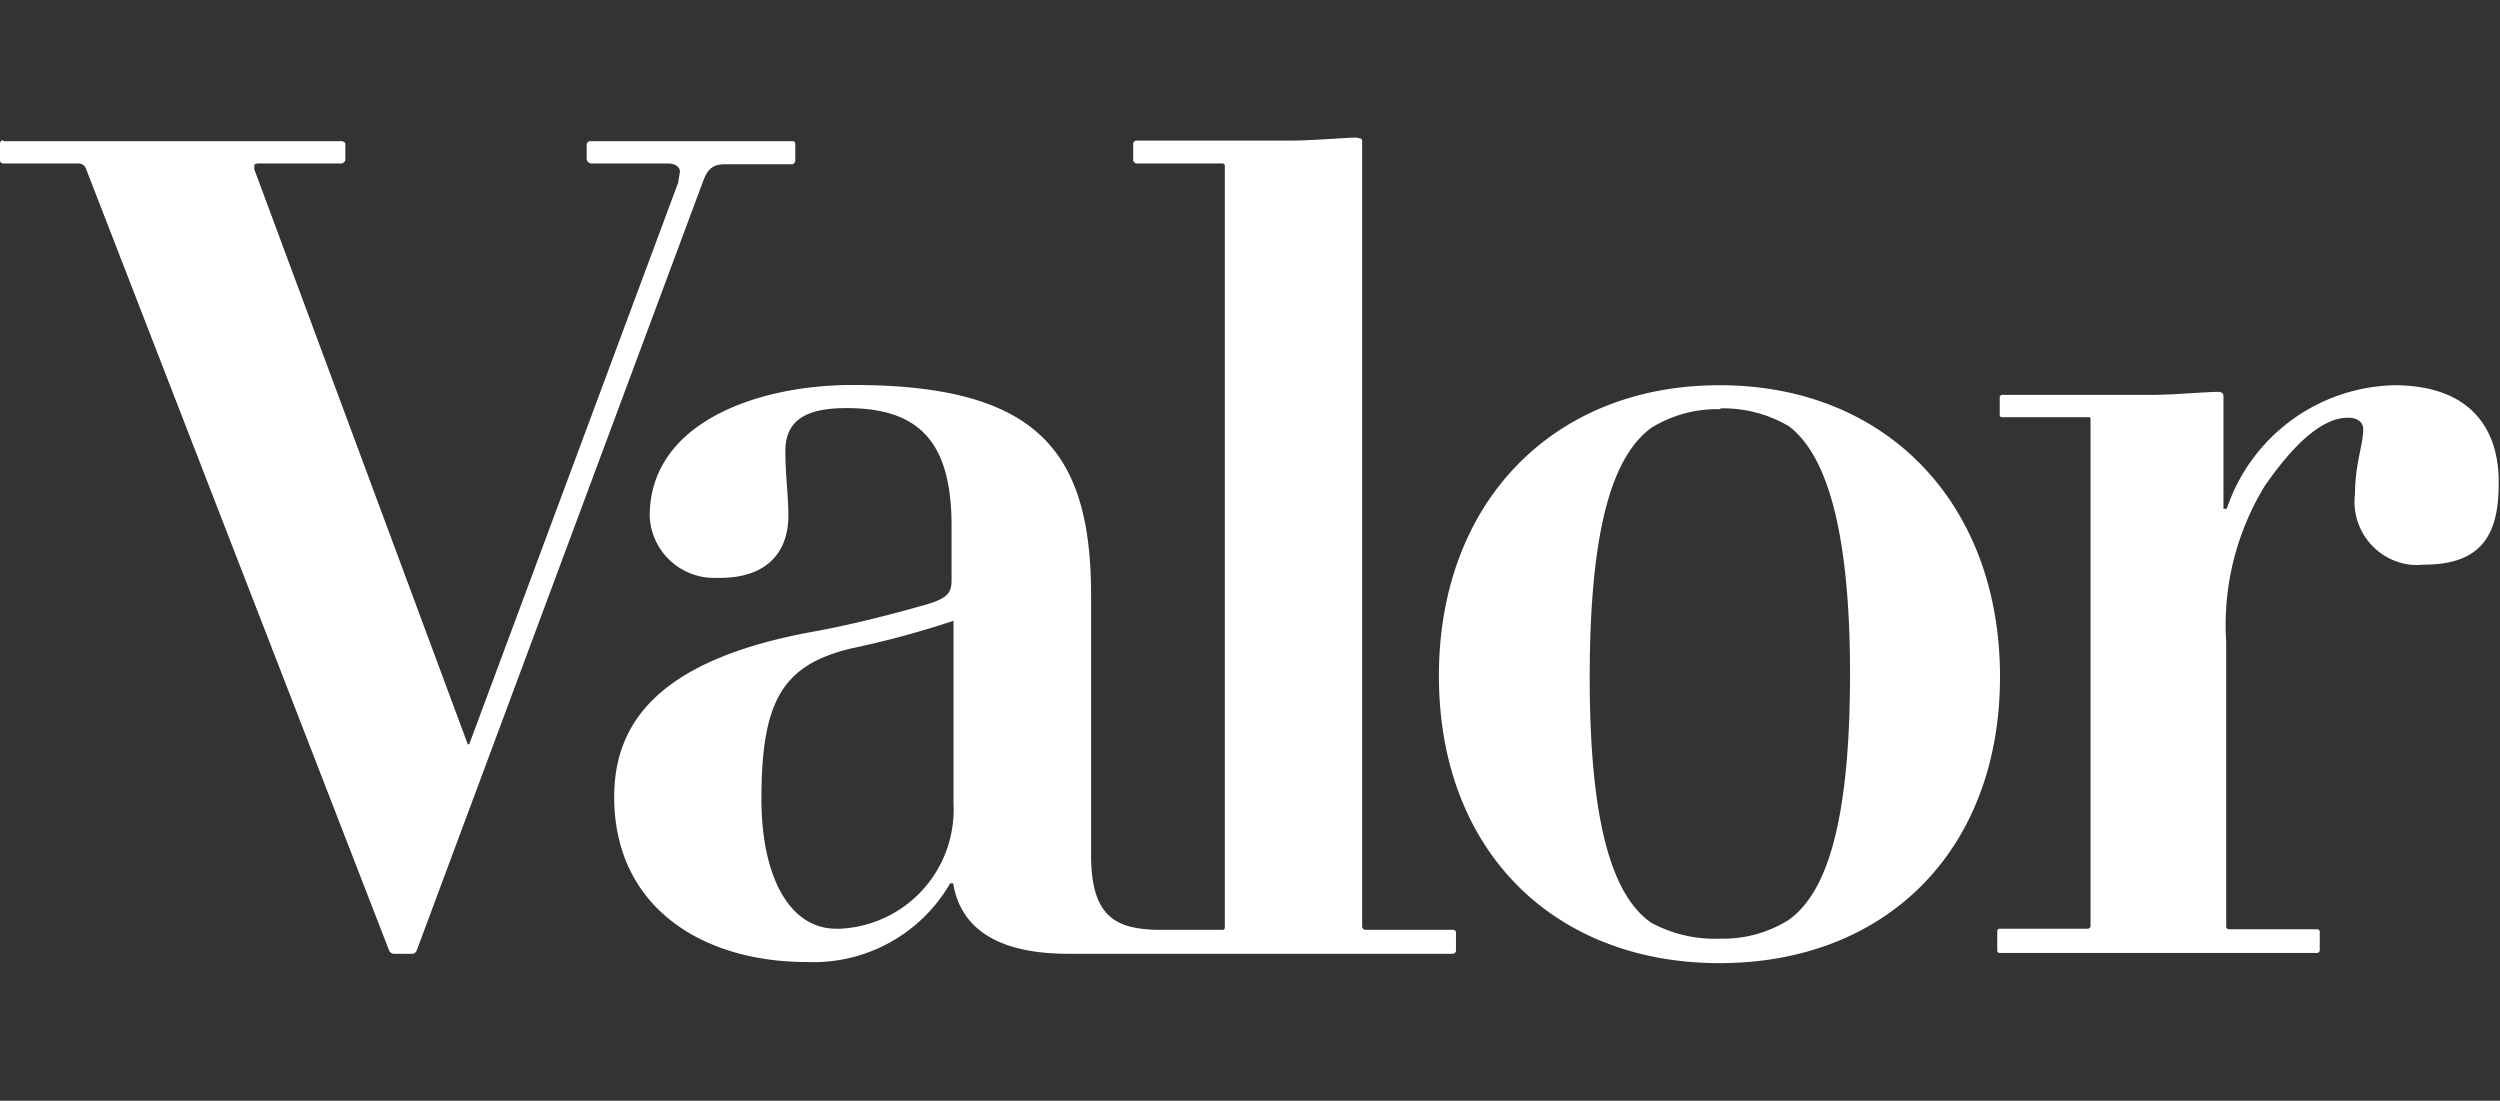 <svg id="Camada_1" data-name="Camada 1" xmlns="http://www.w3.org/2000/svg" viewBox="0 0 90.85 40"><rect x="0" y="0" width="90.85" height="40" fill="#333333" stroke="none"/><defs><style>.cls-1{fill:#fff;fill-rule:evenodd;}</style></defs><path class="cls-1" d="M49.34,5c-.5,0-1.6.11-2.49.11H41.3a.12.12,0,0,0-.12.12V5.8a.14.14,0,0,0,.12.14h3.11a.09.09,0,0,1,.1.1h0V33.69a.08.08,0,0,1-.08.1H42.19c-1.67,0-2.54-.49-2.54-2.72V21.63c0-5.29-2-7.64-8.66-7.64-3.51,0-7.38,1.39-7.38,4.76A2.34,2.34,0,0,0,26,21h.16c1.69,0,2.49-.91,2.49-2.27,0-.71-.11-1.47-.11-2.34,0-1.19.86-1.56,2.22-1.56,2.66,0,3.82,1.24,3.82,4.29v1.93c0,.5-.09.71-1.21,1-.91.26-2.54.68-3.85.91-5.45,1-7.2,3.2-7.2,6,0,4,3.19,6,7,6a5.74,5.74,0,0,0,5.21-2.86h.11c.18,1.14,1,2.56,4.17,2.56h14a.12.12,0,0,0,.1-.13v-.64a.1.1,0,0,0-.1-.1h-3.2a.13.13,0,0,1-.11-.12V5.16c0-.09,0-.14-.17-.14ZM.11,5.09A.13.13,0,0,0,0,5.21V5.8a.12.12,0,0,0,.11.14H2.84a.3.3,0,0,1,.3.23l11,28.37a.2.2,0,0,0,.18.12H15a.19.19,0,0,0,.14-.11L25.53,6.64c.15-.41.3-.67.8-.67h2.48s.09-.06.09-.12V5.23a.09.09,0,0,0-.1-.1H21.45a.13.13,0,0,0-.13.12V5.8a.19.19,0,0,0,.15.14h2.8c.25,0,.44.12.44.3l-.07.41-7.59,20.4H17L9.24,6.15V6.06c0-.07,0-.12.18-.12h3a.18.18,0,0,0,.13-.12V5.23c0-.07-.1-.1-.15-.1H.13ZM62.47,14c-6,0-10.18,4.23-10.18,10.56S56.44,35,62.49,35s10.19-4.1,10.19-10.41S68.53,14,62.51,14ZM87,14a6.58,6.58,0,0,0-6.08,4.49H80.8V14.39c0-.1-.08-.15-.18-.15-.48,0-1.59.11-2.49.11H72.77a.09.09,0,0,0-.1.09s0,0,0,0v.6c0,.07,0,.12.1.12h3.09c.08,0,.11,0,.11.1V33.63a.11.11,0,0,1-.1.12H72.68c-.05,0-.09,0-.1.11v.68a.09.09,0,0,0,.08.09H84.2a.1.1,0,0,0,.1-.1h0v-.66s0-.1-.08-.1H81a.1.1,0,0,1-.1-.1V23.34a9.68,9.68,0,0,1,1.42-5.71c.82-1.17,1.92-2.45,3-2.45.3,0,.56.12.56.43,0,.53-.3,1.27-.3,2.35a2.3,2.3,0,0,0,2,2.56,2.77,2.77,0,0,0,.5,0c1.93,0,2.72-.91,2.72-2.88C90.85,15.84,90,14,87,14Zm-24.47.84a4.7,4.7,0,0,1,2.48.65c1.25.95,2.22,3.43,2.22,9s-.91,8-2.23,8.94a4.47,4.47,0,0,1-2.48.68A4.87,4.87,0,0,1,60,33.53c-1.29-.91-2.23-3.26-2.23-8.91s.91-8.11,2.25-9.08a4.55,4.55,0,0,1,2.49-.67ZM34.65,22.56v6.65a4.33,4.33,0,0,1-4.12,4.54h-.14c-1.7,0-2.72-1.89-2.72-4.72,0-3.59.79-4.84,3.19-5.45a34.17,34.17,0,0,0,3.73-1Z"/></svg>